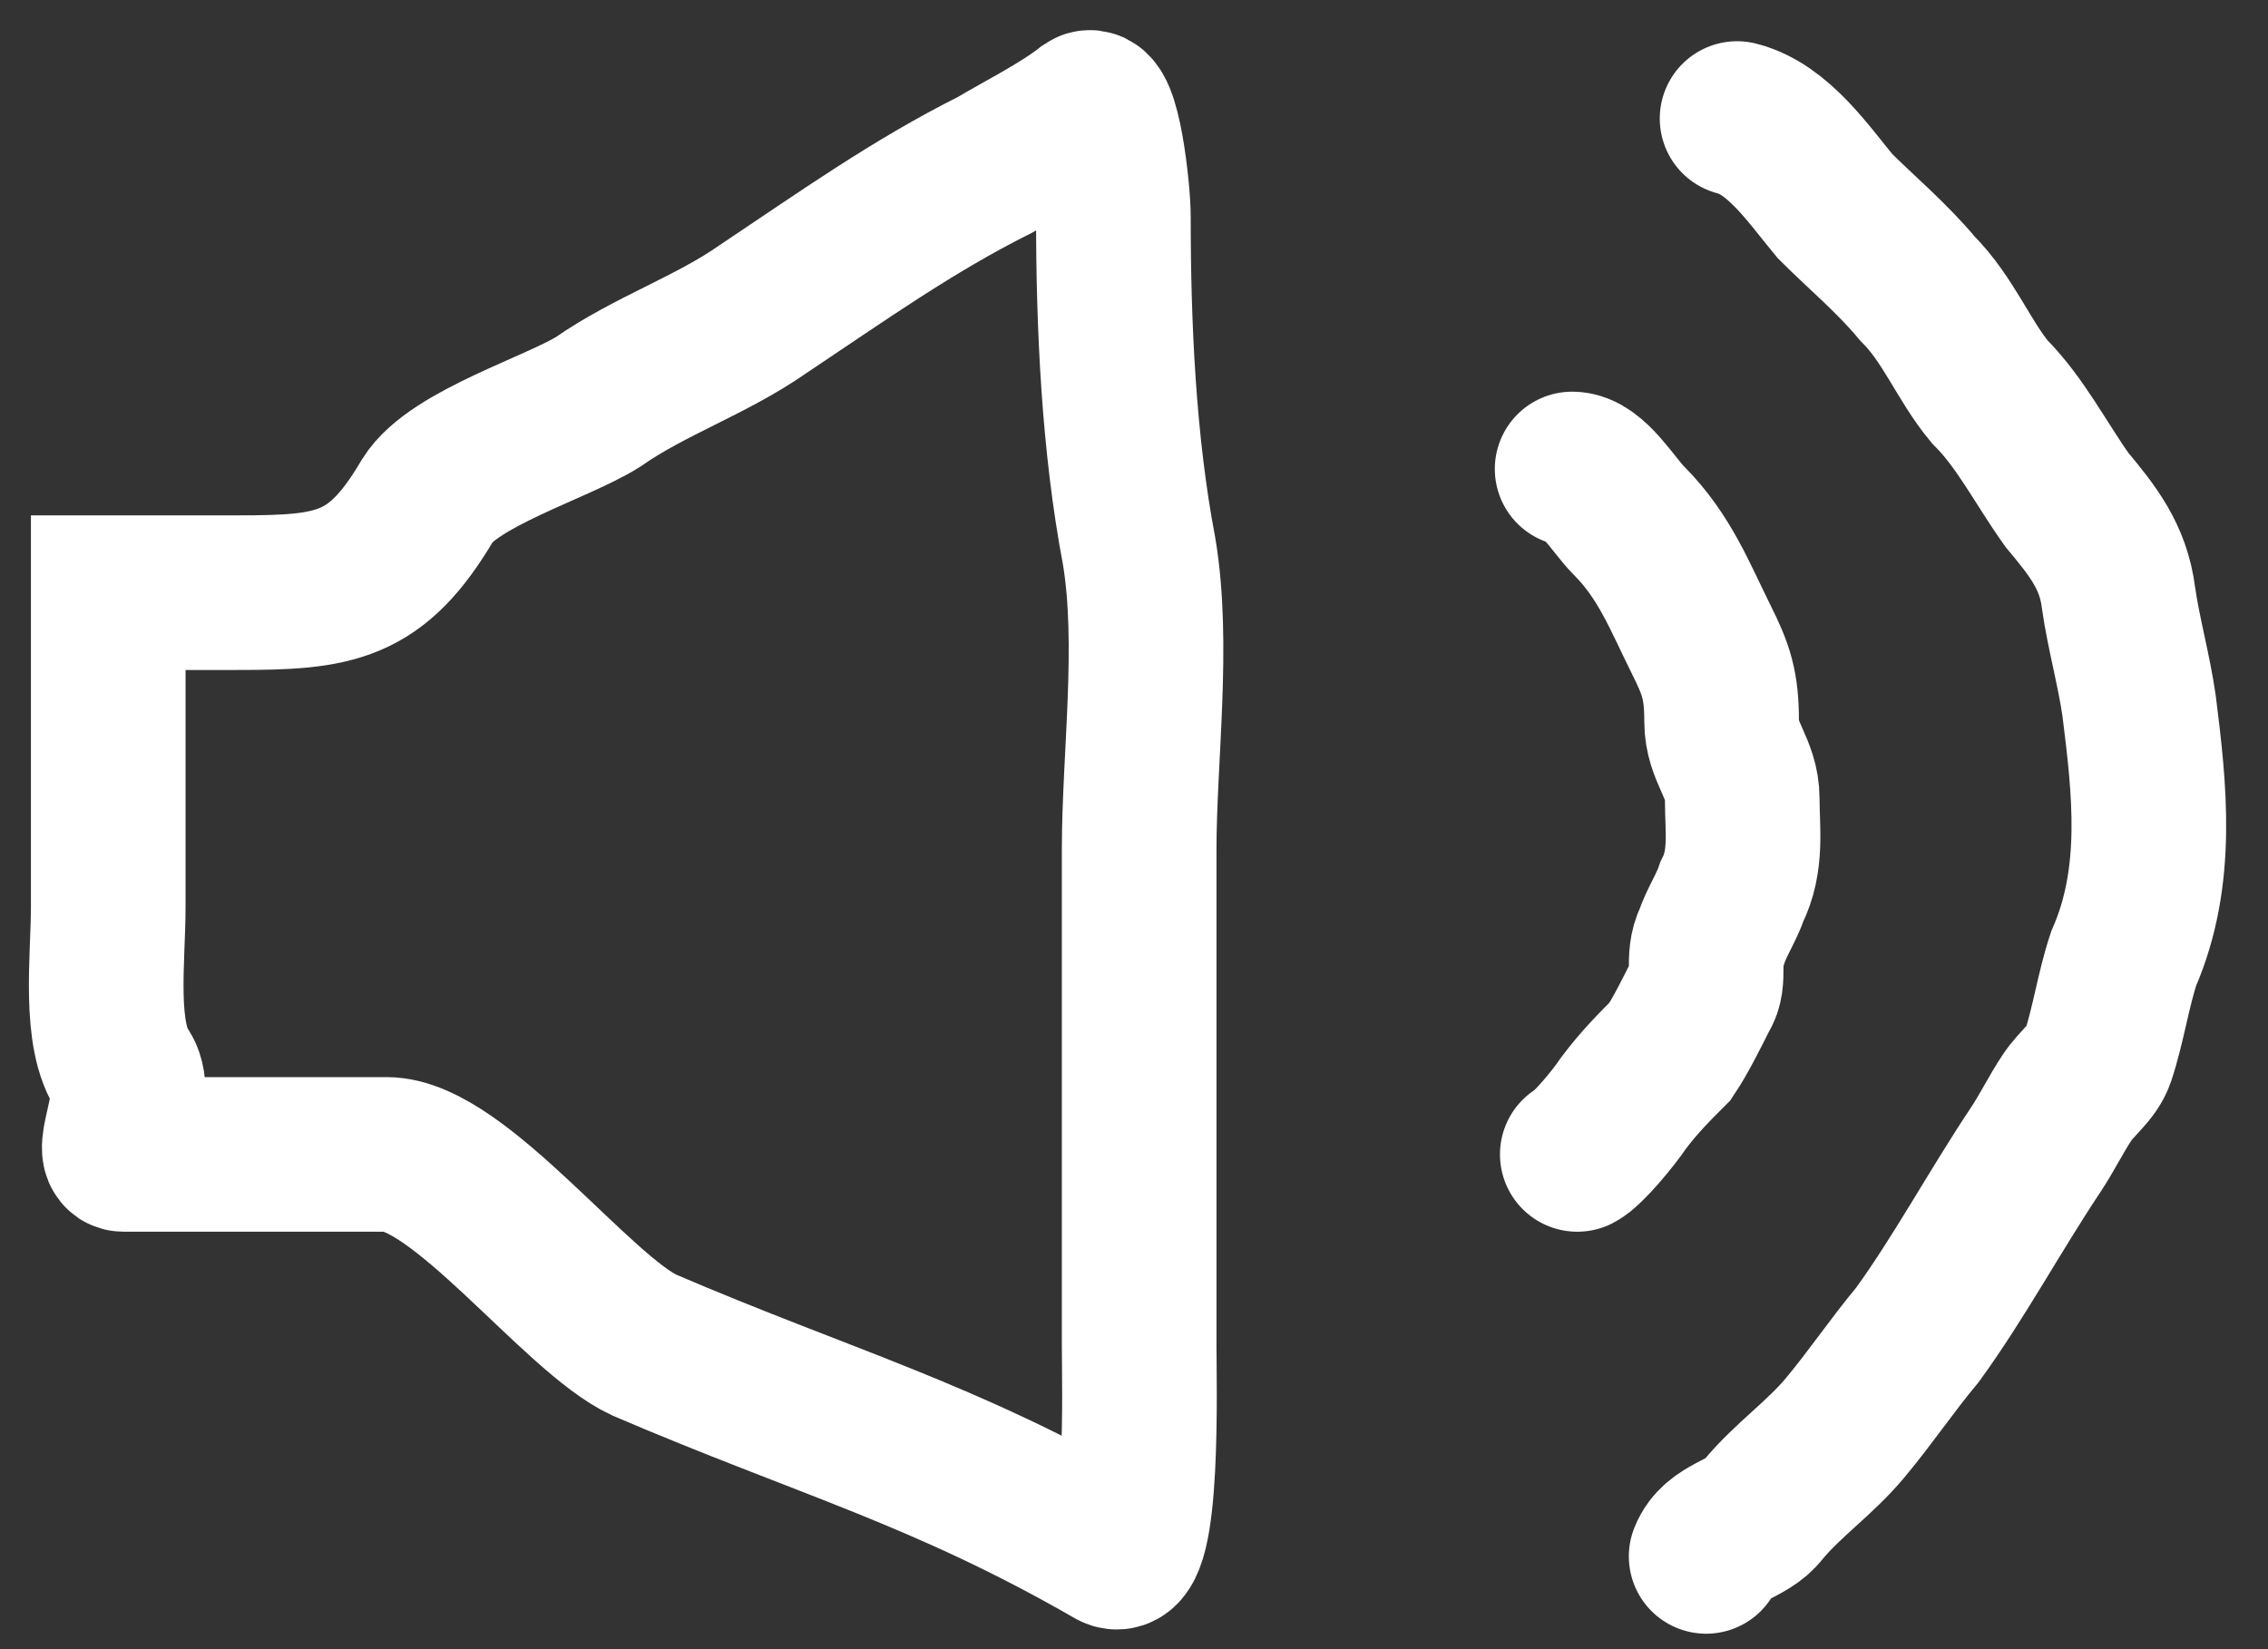 <?xml version="1.0" encoding="utf-8"?>
<!-- Generator: Adobe Illustrator 26.0.0, SVG Export Plug-In . SVG Version: 6.00 Build 0)  -->
<svg version="1.1" id="Capa_1" xmlns="http://www.w3.org/2000/svg" xmlns:xlink="http://www.w3.org/1999/xlink" x="0px" y="0px"
	 viewBox="0 0 44 32" style="enable-background:new 0 0 44 32;" xml:space="preserve">
<rect x="0" y="0" width="44" height="32" fill="#333333" stroke="none"/>
<style type="text/css">
	.st0{fill:none;stroke:#FFFFFF;stroke-width:3;stroke-linecap:round;}
</style>
<path class="st0" d="M4.6,11.5H2.1l0,6.1c0,1-0.2,2.5,0.3,3.2c0.3,0.5-0.3,1.6,0,1.6h5.1c1.4,0,3.7,3.1,5,3.7c3.5,1.5,5.8,2.1,9.1,4
	c0.6,0.3,0.5-3.3,0.5-4v-4.8v-4.8c0-1.8,0.3-4,0-5.8c-0.4-2.1-0.5-4.4-0.5-6.5c0-0.5-0.2-2.3-0.5-2.1c-0.5,0.4-1.3,0.8-1.8,1.1
	c-1.6,0.8-3,1.8-4.5,2.8c-1,0.7-2.2,1.1-3.2,1.8c-0.8,0.5-2.8,1.1-3.3,1.9C7.3,11.4,6.5,11.5,4.6,11.5z"/>
<path class="st0" d="M30.5,9.1c0.4,0,0.8,0.7,1.1,1c0.7,0.7,1,1.5,1.4,2.3c0.3,0.6,0.4,0.9,0.4,1.6c0,0.6,0.4,0.9,0.4,1.5
	c0,0.6,0.1,1.2-0.2,1.8c-0.1,0.3-0.3,0.6-0.4,0.9c-0.2,0.4,0,0.8-0.2,1.1c-0.2,0.4-0.4,0.8-0.6,1.1c-0.3,0.3-0.6,0.6-0.9,1
	c-0.2,0.3-0.7,0.9-0.9,1"/>
<path class="st0" d="M33.7,2.3c0.8,0.2,1.4,1.1,1.9,1.7c0.5,0.5,1.1,1,1.6,1.6c0.6,0.6,0.9,1.4,1.4,2c0.6,0.6,1,1.4,1.5,2.1
	c0.5,0.6,0.9,1.1,1,1.9c0.1,0.7,0.3,1.4,0.4,2.1c0.2,1.6,0.4,3.3-0.3,4.9c-0.2,0.6-0.3,1.3-0.5,1.9c-0.1,0.3-0.4,0.5-0.6,0.8
	c-0.2,0.3-0.4,0.7-0.6,1c-0.8,1.2-1.5,2.5-2.3,3.6c-0.5,0.6-0.9,1.2-1.4,1.8c-0.5,0.6-1.1,1-1.6,1.6c-0.3,0.4-0.9,0.4-1.1,0.9"/>
</svg>
